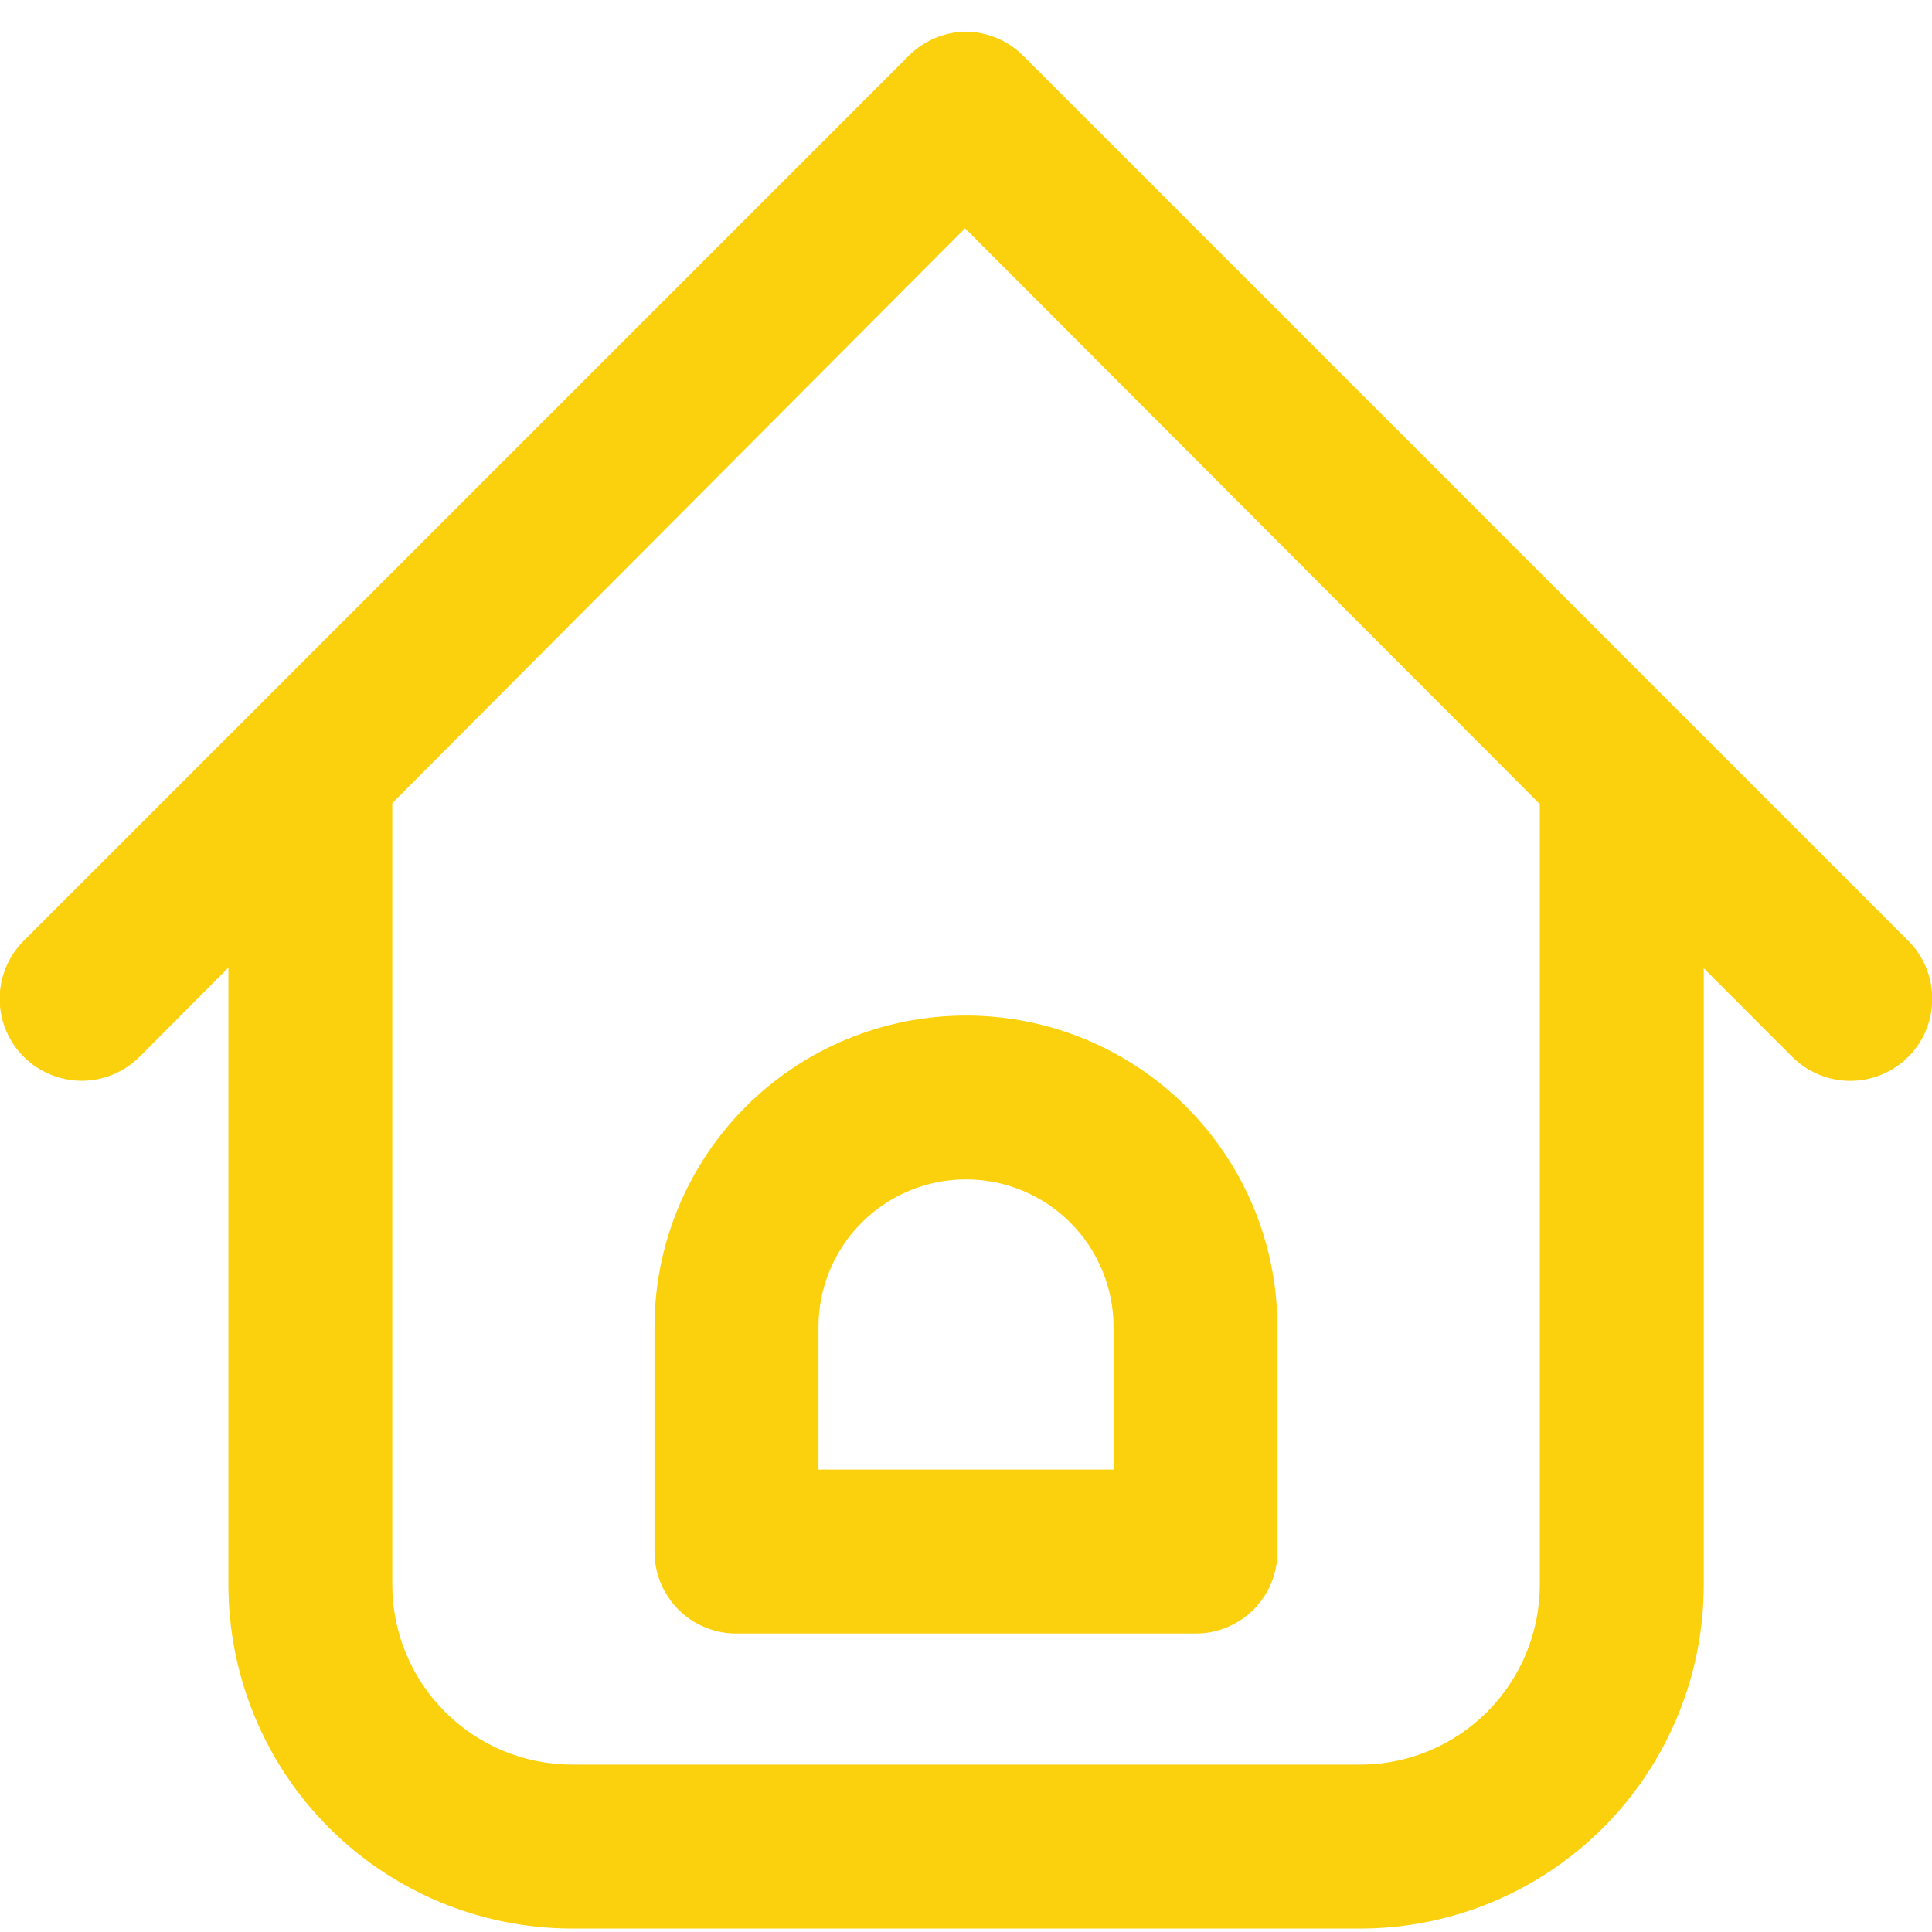 <svg width="22" height="22" viewBox="0 0 22 22" fill="none" xmlns="http://www.w3.org/2000/svg">
<path d="M0.92 12.307C0.738 12.305 0.56 12.249 0.408 12.148C0.257 12.046 0.138 11.901 0.068 11.733C-0.002 11.565 -0.022 11.379 0.012 11.2C0.046 11.02 0.132 10.855 0.259 10.724L10.339 0.644C10.51 0.468 10.744 0.366 10.989 0.36C11.236 0.36 11.474 0.458 11.65 0.633L21.73 10.713C21.905 10.888 22.003 11.126 22.003 11.373C22.003 11.621 21.905 11.859 21.73 12.034C21.554 12.209 21.317 12.308 21.069 12.308C20.821 12.308 20.583 12.209 20.408 12.034L10.989 2.6L1.581 12.042C1.404 12.214 1.167 12.309 0.92 12.307Z" fill="#FBD10E"/>
<path d="M15.499 21.961H6.502C5.466 21.957 4.474 21.543 3.742 20.809C3.011 20.075 2.601 19.081 2.601 18.045V8.786C2.601 8.539 2.699 8.301 2.874 8.126C3.049 7.951 3.286 7.853 3.534 7.853C3.781 7.853 4.019 7.951 4.194 8.126C4.369 8.301 4.467 8.539 4.467 8.786V18.045C4.467 18.588 4.683 19.11 5.068 19.494C5.258 19.684 5.484 19.835 5.732 19.938C5.981 20.041 6.248 20.094 6.517 20.094H15.514C16.053 20.087 16.566 19.867 16.944 19.484C17.322 19.1 17.534 18.583 17.534 18.045V8.786C17.534 8.539 17.632 8.301 17.807 8.126C17.982 7.951 18.22 7.853 18.467 7.853C18.715 7.853 18.952 7.951 19.127 8.126C19.302 8.301 19.401 8.539 19.401 8.786V18.045C19.401 19.081 18.99 20.075 18.259 20.809C17.528 21.543 16.535 21.957 15.499 21.961Z" fill="#FBD10E"/>
<path d="M13.613 18.601H8.386C8.264 18.602 8.142 18.578 8.029 18.531C7.915 18.484 7.812 18.416 7.725 18.329C7.639 18.242 7.57 18.139 7.523 18.026C7.476 17.912 7.453 17.79 7.453 17.668V15.11C7.453 14.17 7.827 13.268 8.492 12.602C9.157 11.937 10.059 11.564 11 11.564C11.94 11.564 12.842 11.937 13.508 12.602C14.173 13.268 14.546 14.17 14.546 15.11V17.668C14.547 17.79 14.523 17.912 14.476 18.026C14.43 18.139 14.361 18.242 14.274 18.329C14.187 18.416 14.084 18.484 13.971 18.531C13.857 18.578 13.736 18.602 13.613 18.601ZM9.32 16.734H12.68V15.11C12.68 14.665 12.503 14.238 12.188 13.922C11.873 13.607 11.445 13.43 11 13.43C10.554 13.43 10.127 13.607 9.812 13.922C9.497 14.238 9.32 14.665 9.32 15.11V16.734Z" fill="#FBD10E"/>
</svg>
